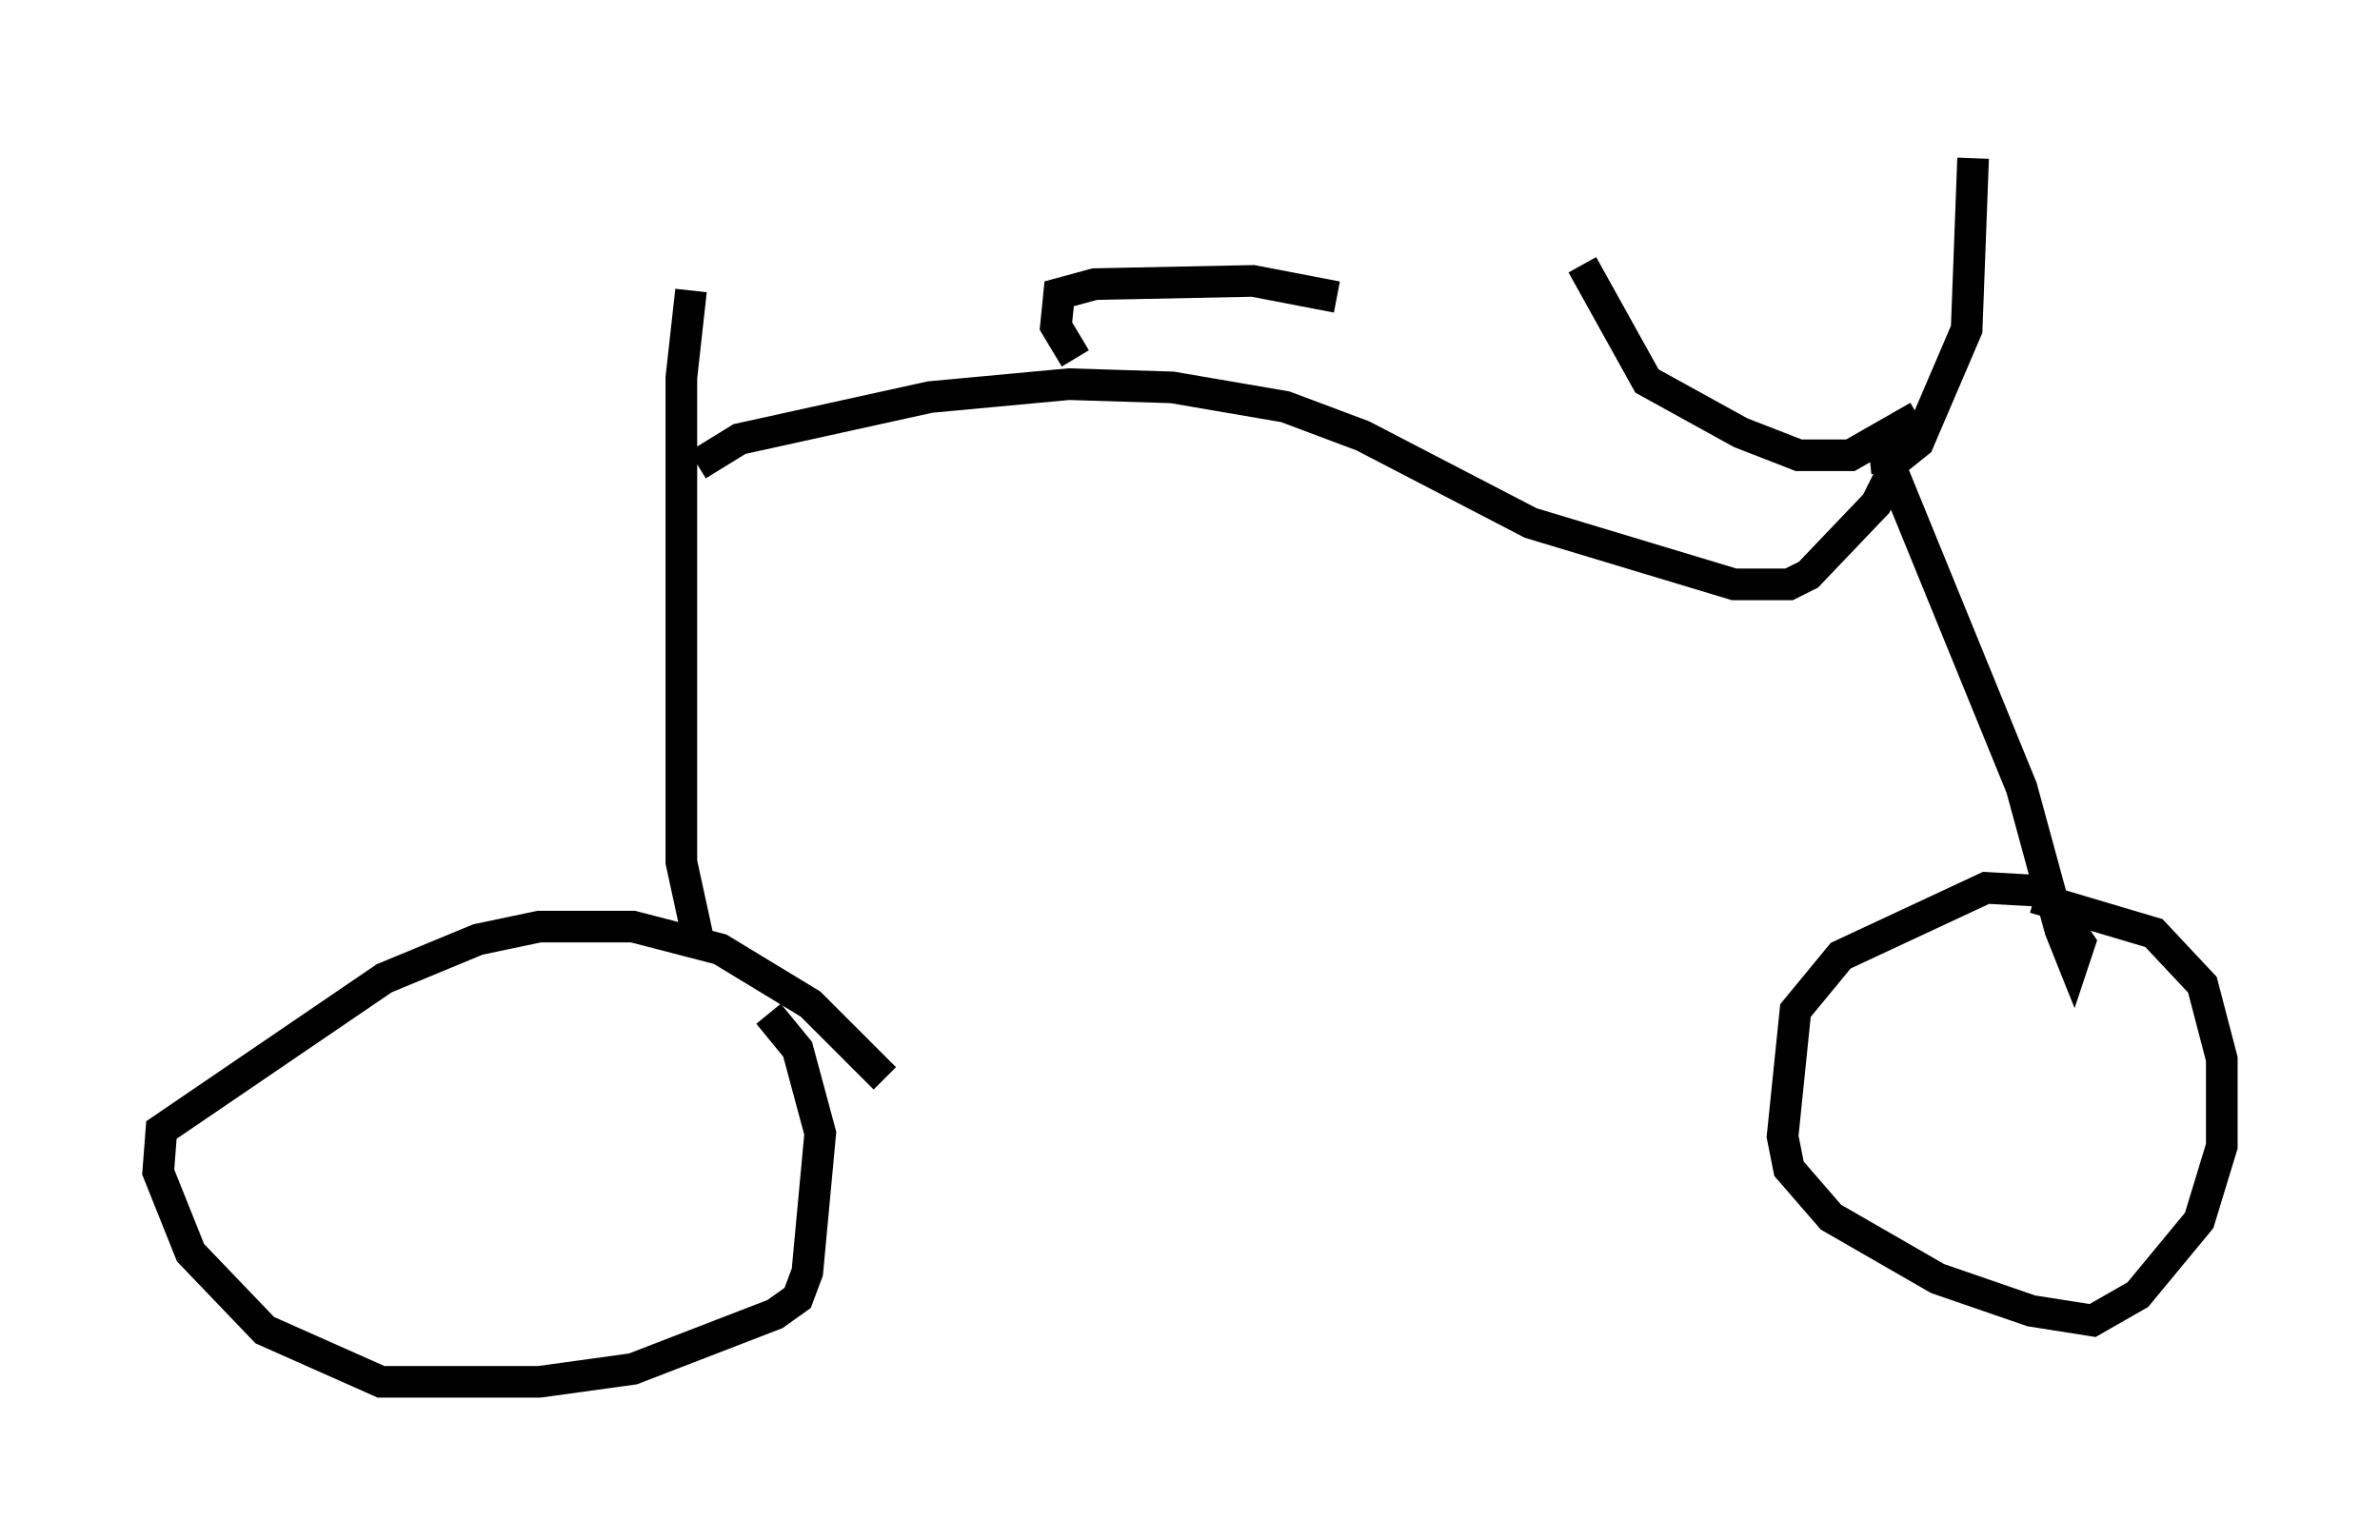 <?xml version="1.0" encoding="utf-8" ?>
<svg baseProfile="full" height="48.69" version="1.1" width="75.232" xmlns="http://www.w3.org/2000/svg" xmlns:ev="http://www.w3.org/2001/xml-events" xmlns:xlink="http://www.w3.org/1999/xlink"><defs /><rect fill="white" height="48.69" width="75.232" x="0" y="0" /><path d="M28.684, 35.319 m-0.715, -1.225 l-2.348, -2.348 -2.858, -1.735 l-2.756, -0.715 -2.96, 0.0 l-1.94, 0.408 -2.96, 1.225 l-7.044, 4.798 -0.102, 1.327 l1.021, 2.552 2.348, 2.45 l3.675, 1.633 5.002, 0.0 l2.96, -0.408 4.492, -1.735 l0.715, -0.51 0.306, -0.817 l0.408, -4.39 -0.715, -2.654 l-0.919, -1.123 m-2.246, -2.45 l-0.51, -2.348 0.0, -15.313 l0.306, -2.756 m0.204, 5.513 l1.327, -0.817 6.023, -1.327 l4.39, -0.408 3.267, 0.102 l3.573, 0.613 2.45, 0.919 l5.308, 2.756 6.431, 1.94 l1.735, 0.0 0.613, -0.306 l2.144, -2.246 0.51, -1.021 l4.083, 10.004 1.225, 4.492 l0.408, 1.021 0.204, -0.613 l-1.123, -1.633 -1.838, -0.102 l-4.594, 2.144 -1.429, 1.735 l-0.408, 3.981 0.204, 1.021 l1.327, 1.531 3.369, 1.94 l2.96, 1.021 1.94, 0.306 l1.429, -0.817 1.94, -2.348 l0.715, -2.348 0.0, -2.756 l-0.613, -2.348 -1.531, -1.633 l-3.777, -1.123 m-5.206, -13.883 l1.021, -0.102 0.51, -0.408 l1.531, -3.573 0.204, -5.41 m-1.735, 8.167 l-2.144, 1.225 -1.633, 0.0 l-1.838, -0.715 -2.96, -1.633 l-2.042, -3.675 m-16.027, 2.96 l-0.613, -1.021 0.102, -1.021 l1.123, -0.306 5.002, -0.102 l2.654, 0.51 " fill="none" stroke="black" stroke-width="1" /></svg>